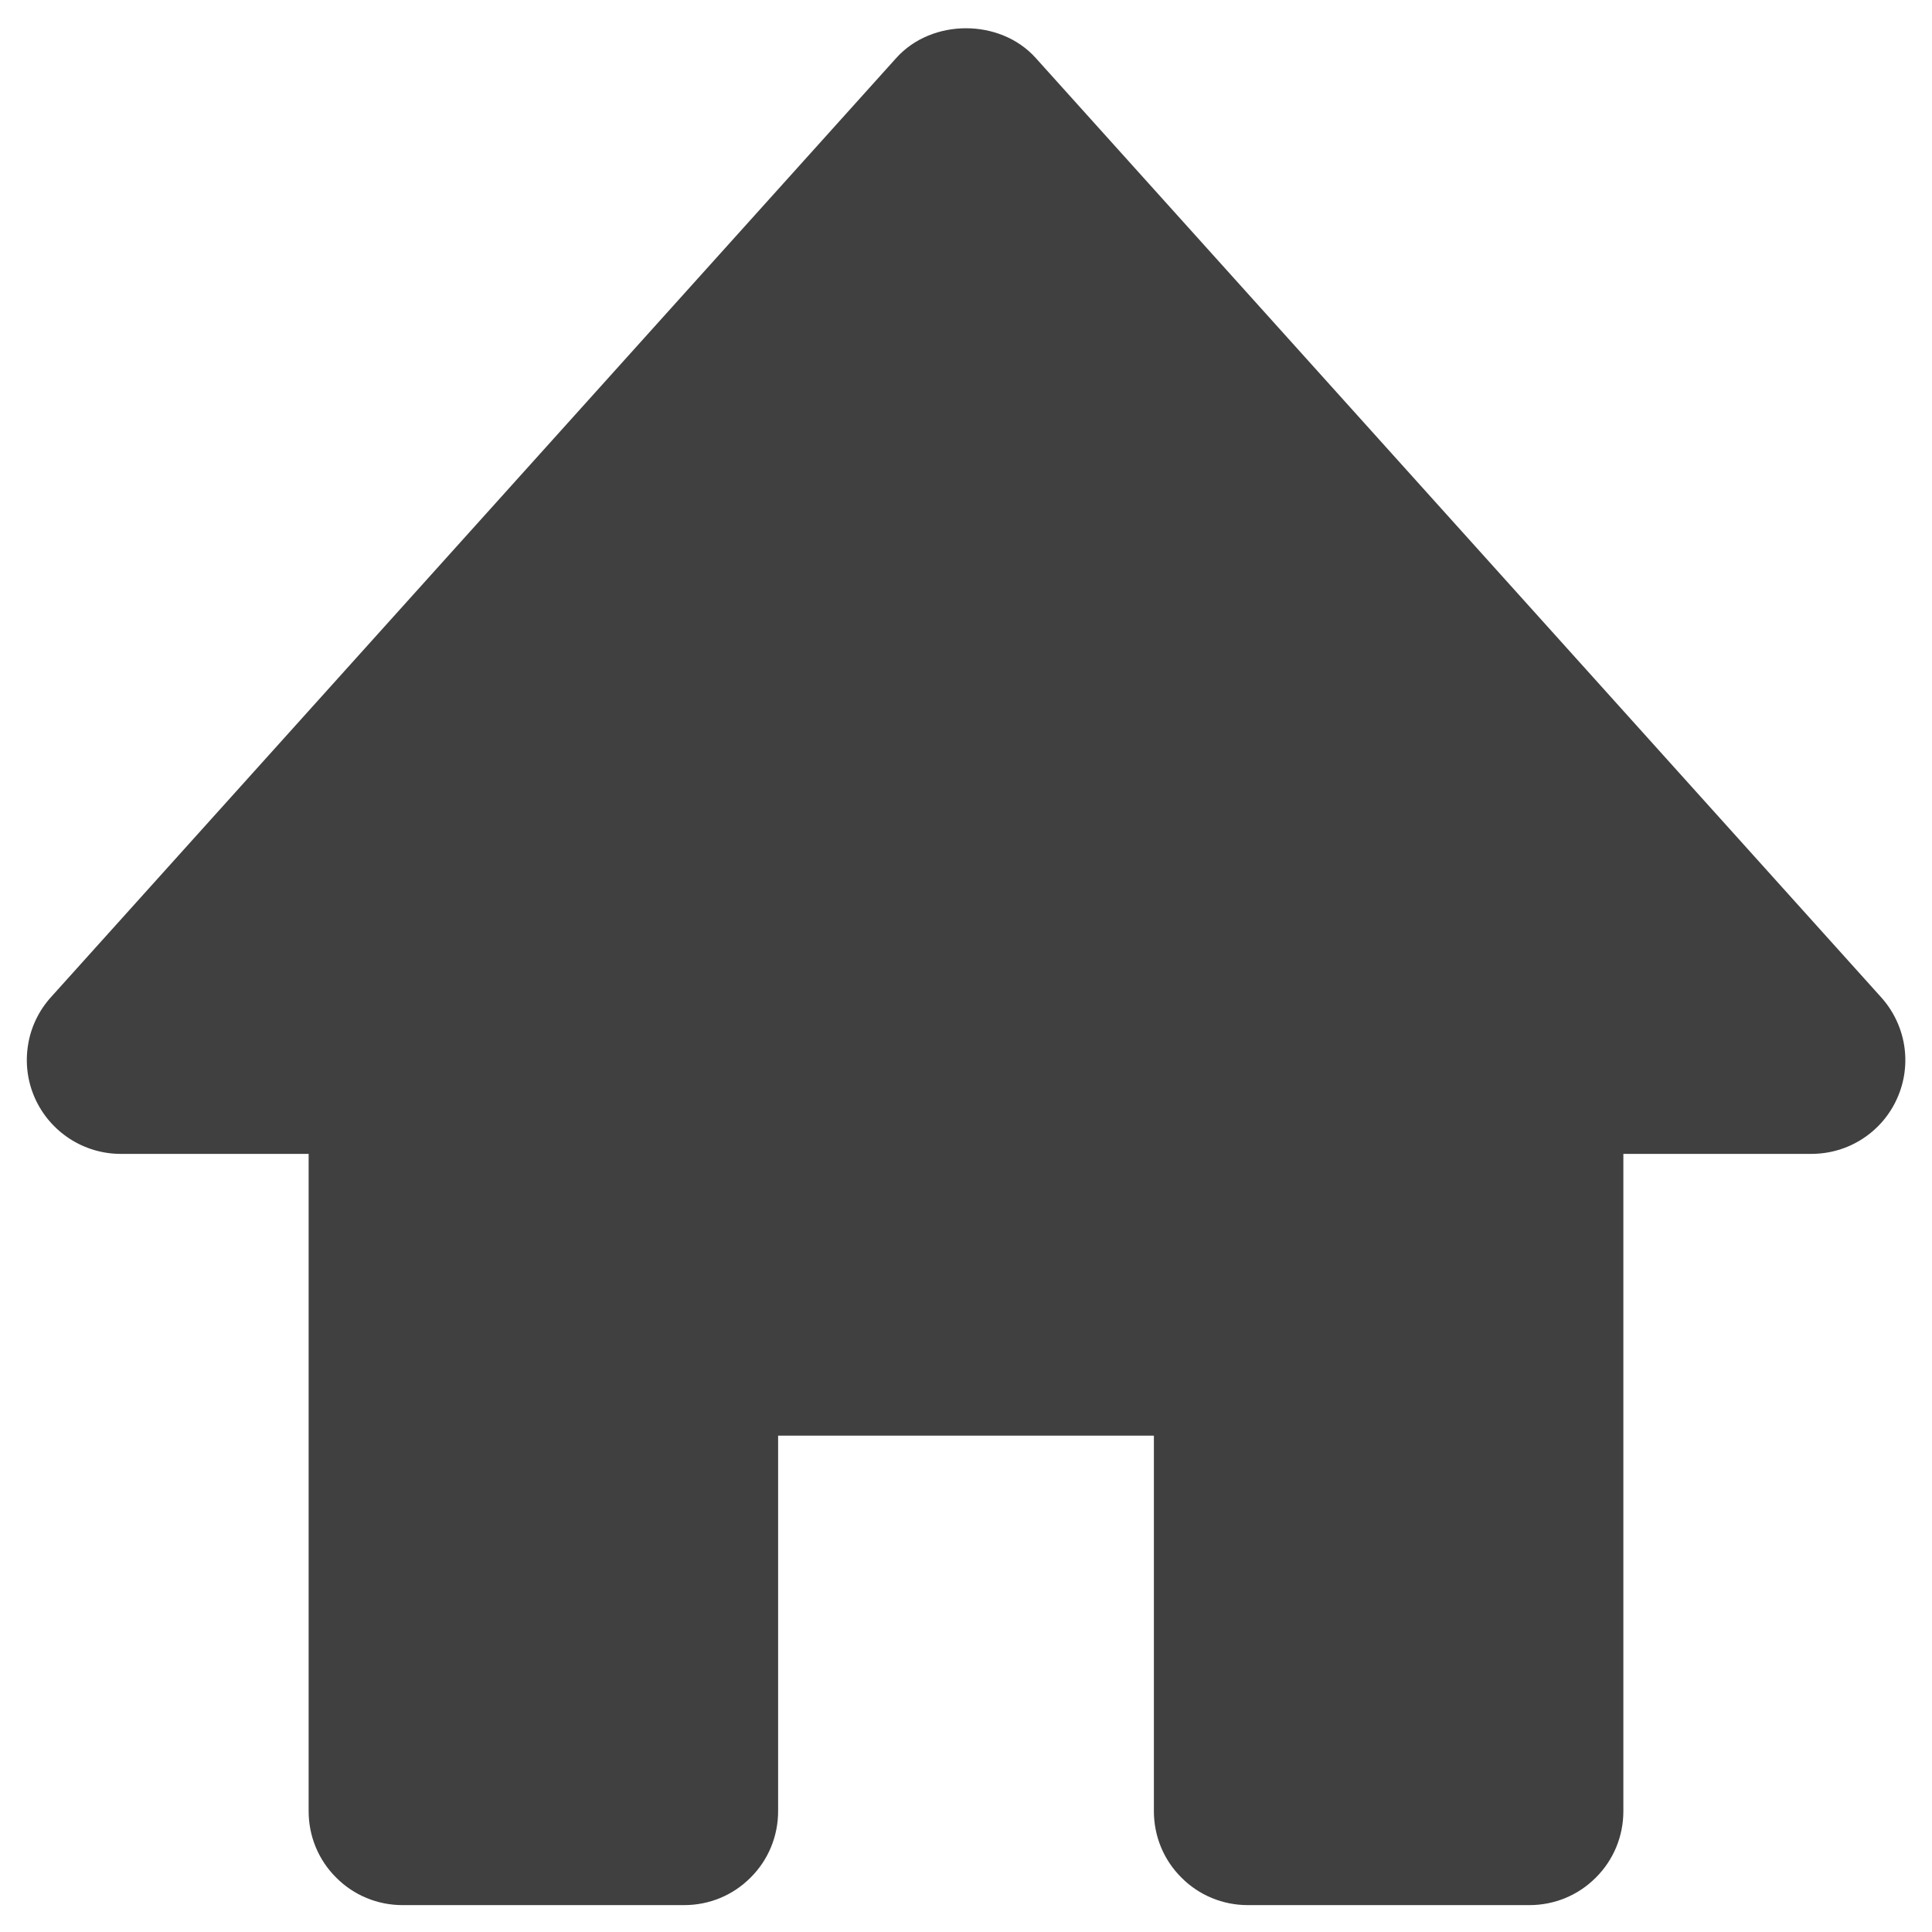 <svg width="12" height="12" viewBox="0 0 12 12" fill="none" xmlns="http://www.w3.org/2000/svg">
<path d="M11.683 6.193L6.433 0.36C6.212 0.114 5.788 0.114 5.567 0.36L0.317 6.193C0.241 6.277 0.191 6.381 0.174 6.492C0.156 6.604 0.171 6.718 0.217 6.821C0.311 7.031 0.52 7.167 0.75 7.167H1.917V11.25C1.917 11.405 1.978 11.553 2.088 11.662C2.197 11.772 2.345 11.833 2.5 11.833H4.25C4.405 11.833 4.553 11.772 4.662 11.662C4.772 11.553 4.833 11.405 4.833 11.25V8.917H7.167V11.25C7.167 11.405 7.228 11.553 7.338 11.662C7.447 11.772 7.595 11.833 7.75 11.833H9.5C9.655 11.833 9.803 11.772 9.912 11.662C10.022 11.553 10.083 11.405 10.083 11.25V7.167H11.25C11.363 7.167 11.474 7.135 11.569 7.073C11.663 7.012 11.738 6.925 11.784 6.821C11.83 6.718 11.845 6.604 11.827 6.492C11.809 6.381 11.759 6.277 11.683 6.193V6.193Z" fill="#404040"/>
</svg>
